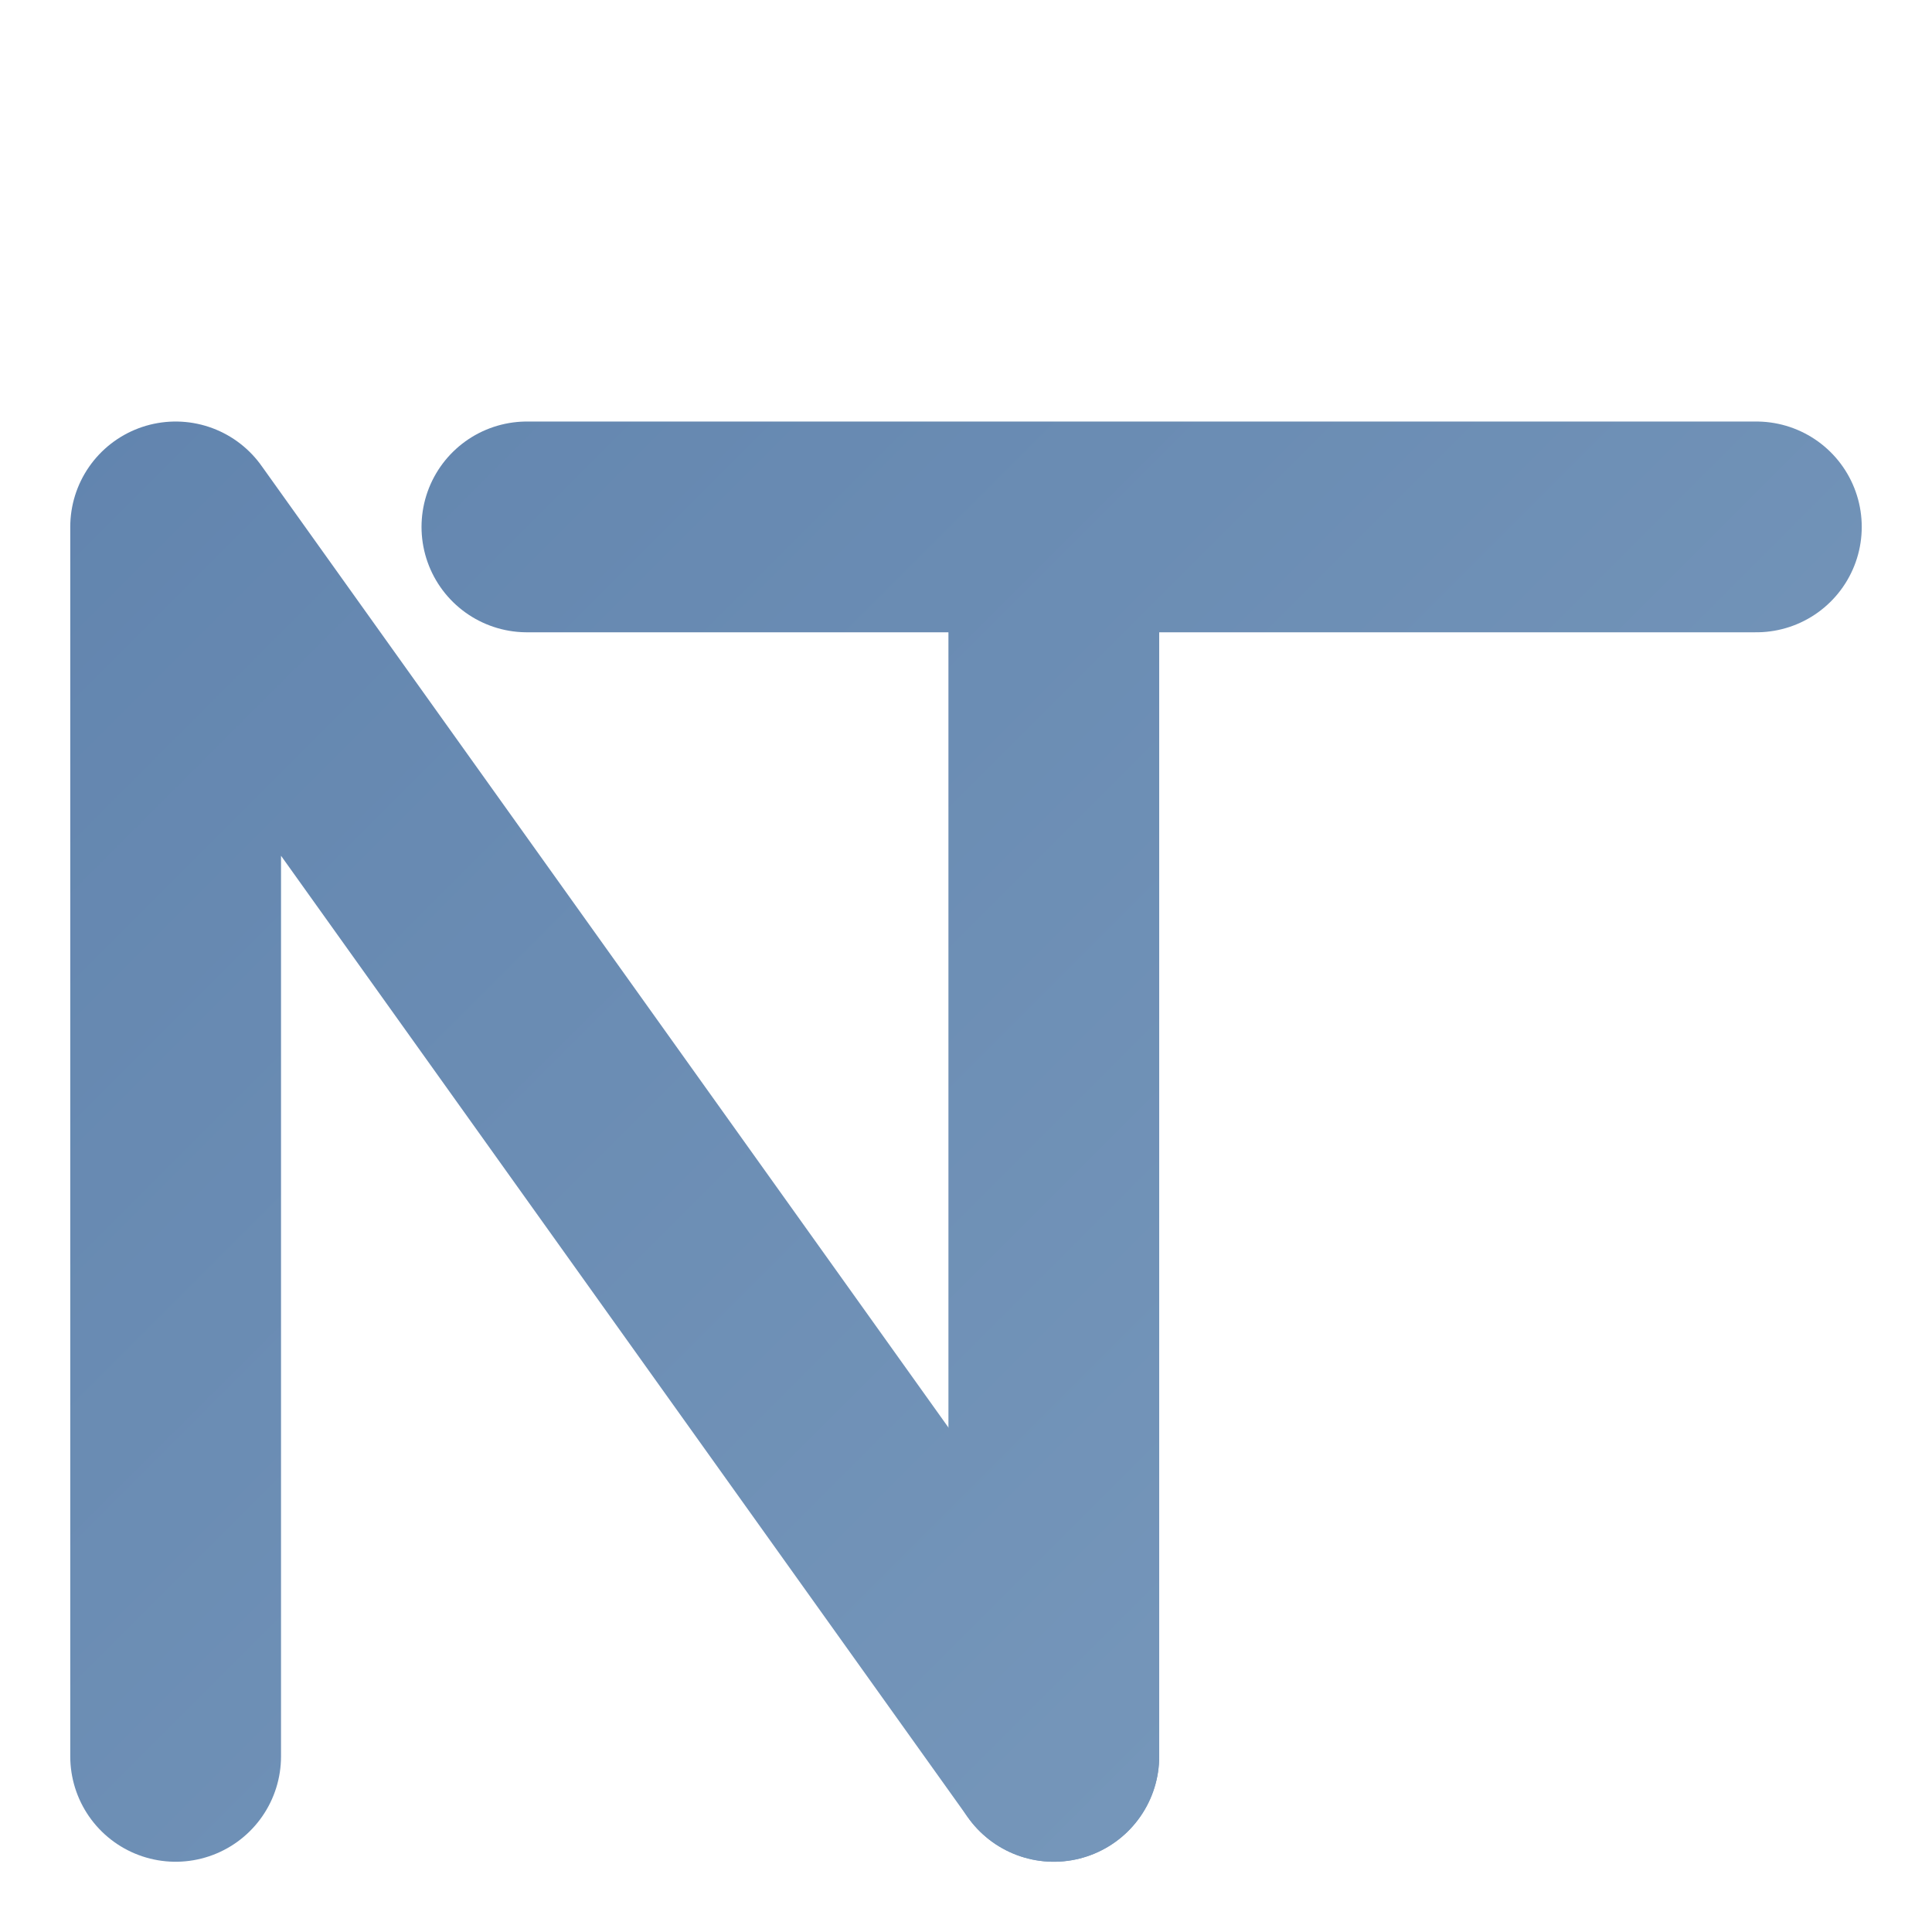 <svg
  width="64"
  height="64"
  viewBox="0 0 55 55"
  fill="none"
  xmlns="http://www.w3.org/2000/svg">

  <!-- Gradient Definition -->
  <defs>
    <linearGradient id="ntGradient" x1="0" y1="0" x2="64" y2="64" gradientUnits="userSpaceOnUse">
      <stop offset="0%" stop-color="#5e81ac"/>
      <stop offset="100%" stop-color="#81a1c1"/>
    </linearGradient>
  </defs>

  <!-- T Shape (top-left) -->
  <path
    d="
      M 15 15
      L 50 15

      M 30 15
      L 30 50
    "
    stroke="url(#ntGradient)"
    stroke-width="6"
    stroke-linecap="round"
    stroke-linejoin="round"
  />

  <!-- N Shape (bottom) -->
  <path
    d="
      M 5 15
      L 5 50

      M 5 15
      L 30 50
    "
    fill="none"
    stroke="url(#ntGradient)"
    stroke-width="6"
    stroke-linecap="round"
    stroke-linejoin="round"
  />
</svg>
